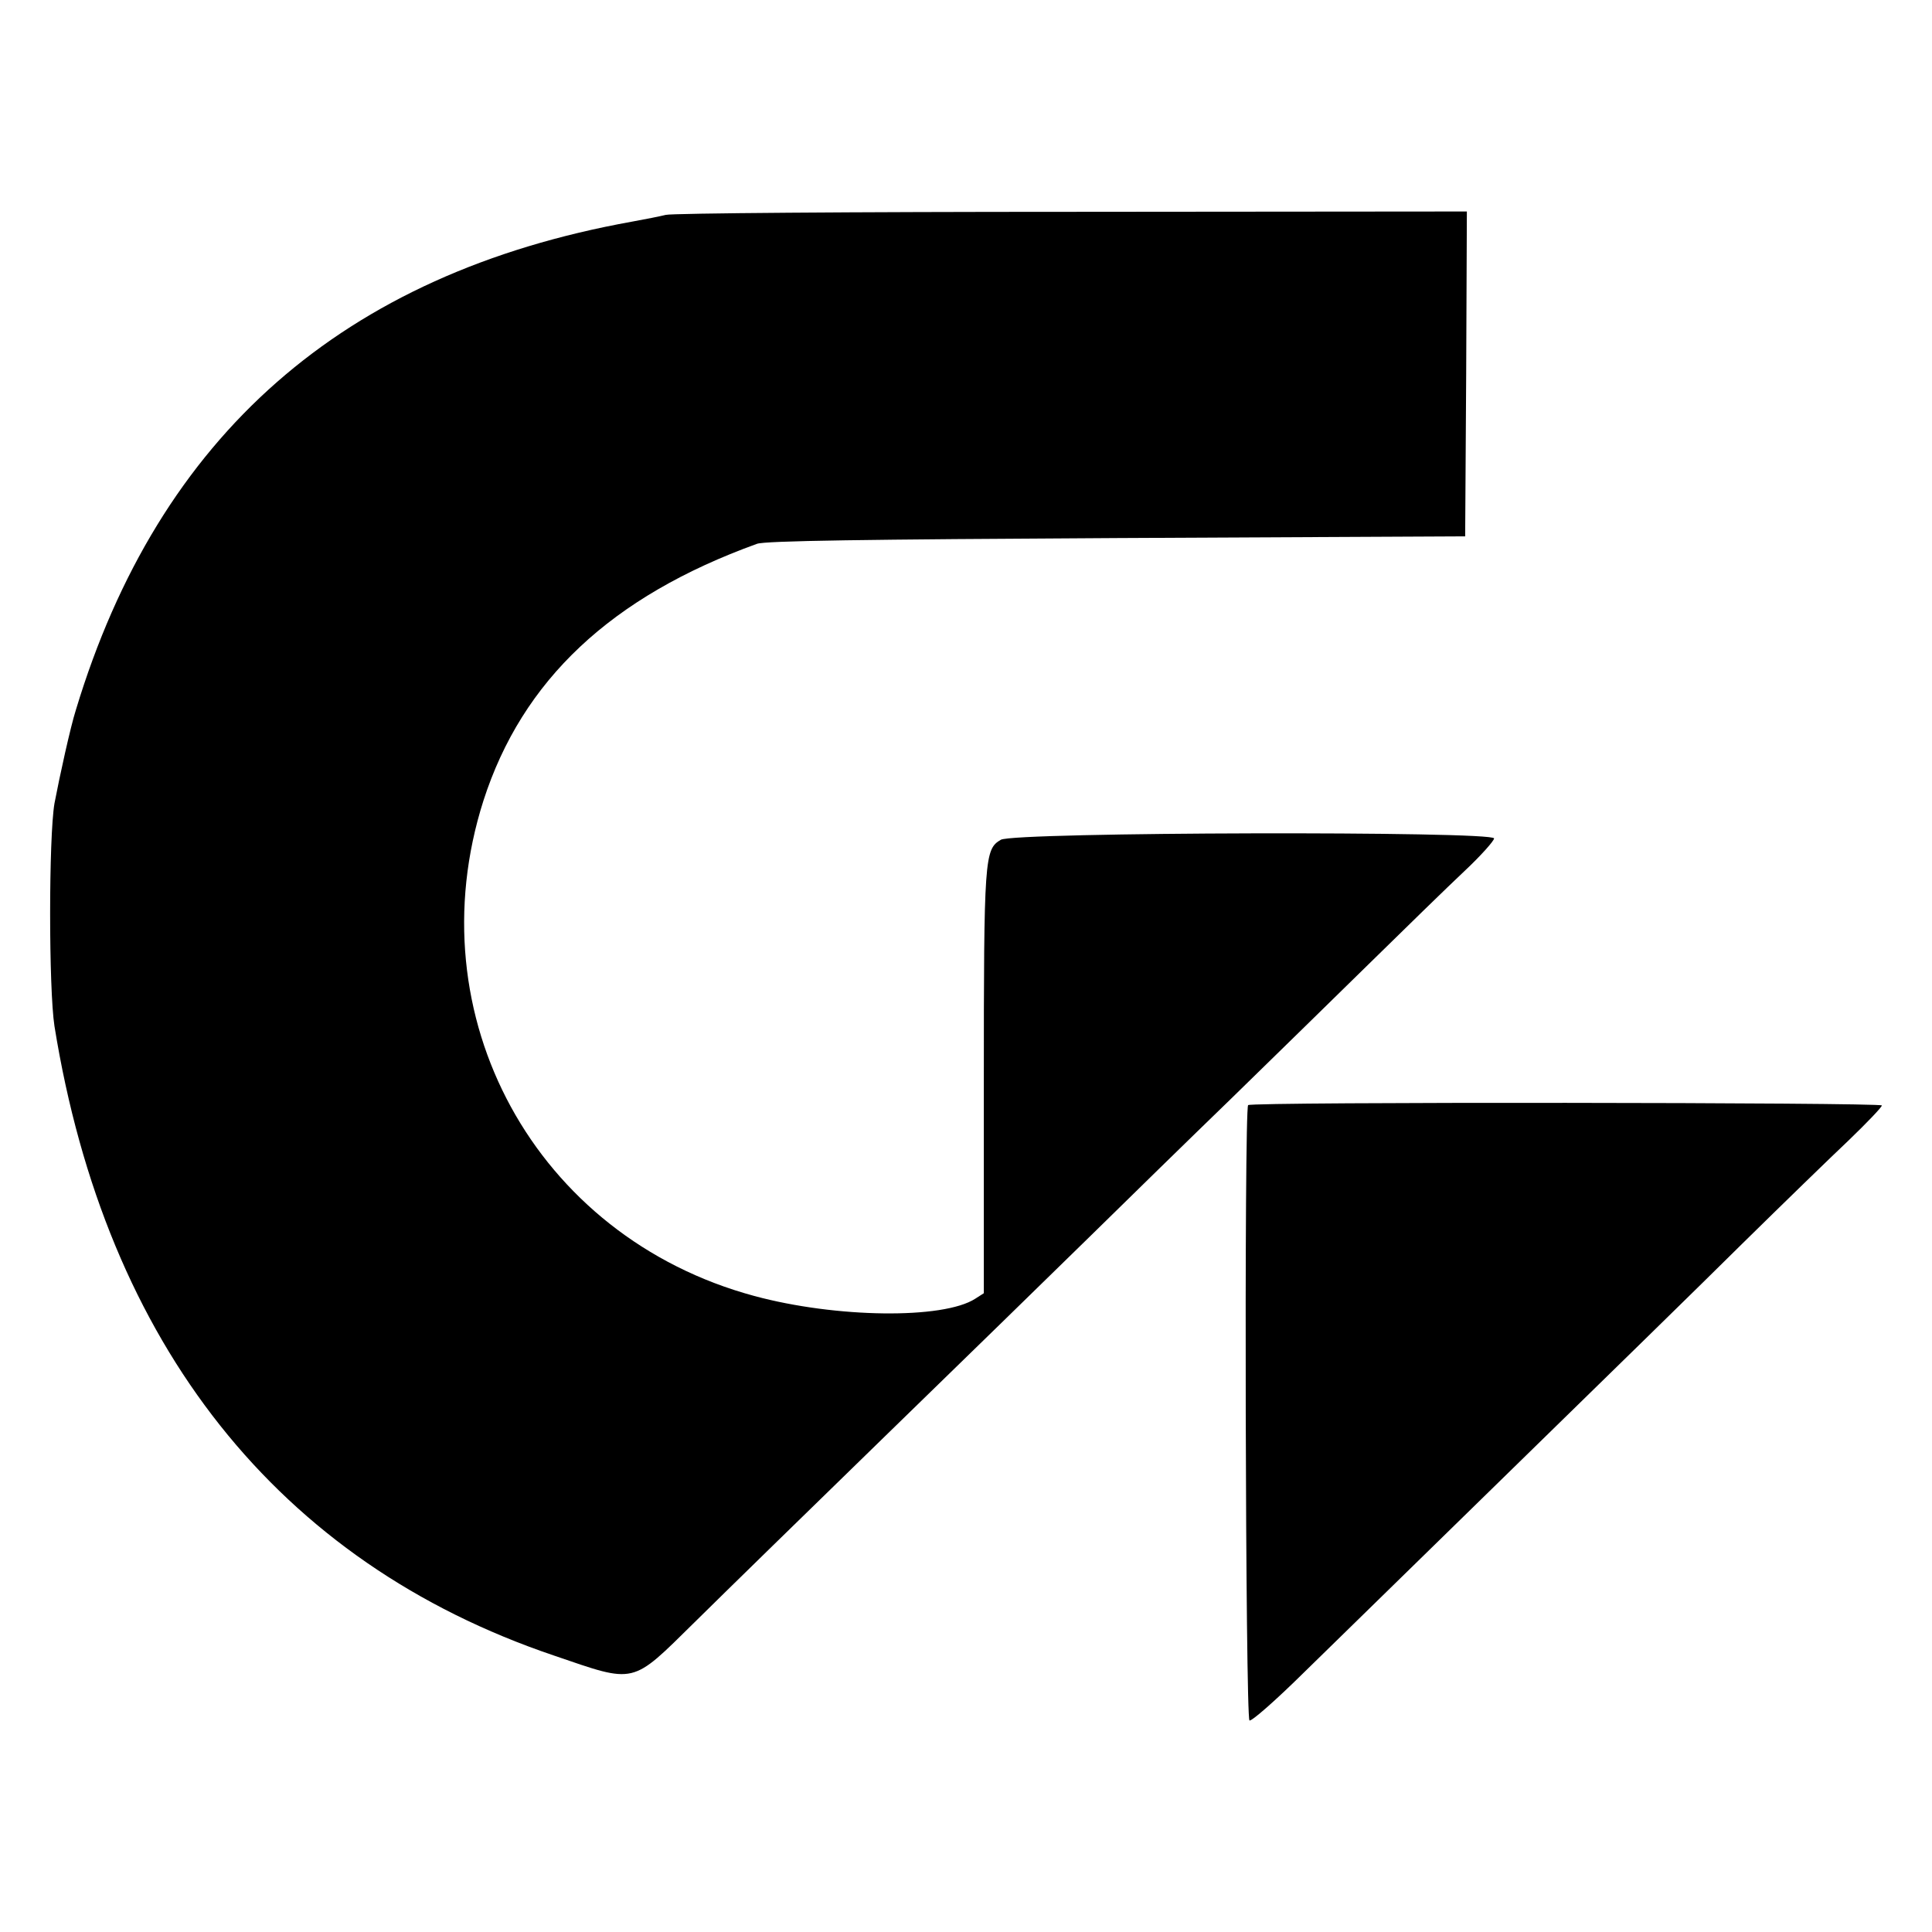 <svg xmlns="http://www.w3.org/2000/svg" width="300" height="300" viewBox="0 0 300 300"><g><path d="M103.378 33.367c-.845.212-3.222.687-5.282 1.057-44.845 8.081-73.422 33.172-86.31 75.799-.845 2.641-2.535 10.353-3.328 14.526-.898 5.282-.898 28.787 0 34.598 7.976 49.493 34.757 83.246 77.542 97.719 12.836 4.385 11.938 4.596 21.868-5.176 4.49-4.437 17.801-17.431 29.58-28.894 11.779-11.462 26.041-25.354 31.693-30.9 5.652-5.546 15.53-15.213 21.921-21.393 6.392-6.233 16.163-15.793 21.657-21.181 5.546-5.441 12.096-11.832 14.684-14.262 2.536-2.377 4.596-4.701 4.596-5.071 0-1.162-74.584-1.003-76.591.211-2.536 1.479-2.641 2.747-2.641 37.873v32.538l-1.321.846c-4.965 3.222-21.657 3.01-34.334-.423-34.017-9.191-52.716-43.472-42.046-76.908 6.022-18.699 19.808-31.693 42.469-39.88 1.214-.476 16.797-.687 55.832-.898l54.142-.264.158-25.249.106-25.196-61.379.053c-33.805 0-62.118.211-63.016.475zM193.809 171.601c-.634.634-.423 95.132.211 95.554.317.159 4.015-3.063 8.557-7.553 4.437-4.332 18.963-18.541 32.327-31.587 13.364-13.047 29.422-28.735 35.654-34.915 6.233-6.128 13.681-13.364 16.534-16.058 2.799-2.694 5.123-5.124 5.123-5.388 0-.475-97.931-.581-98.406-.053z"/></g></svg>
